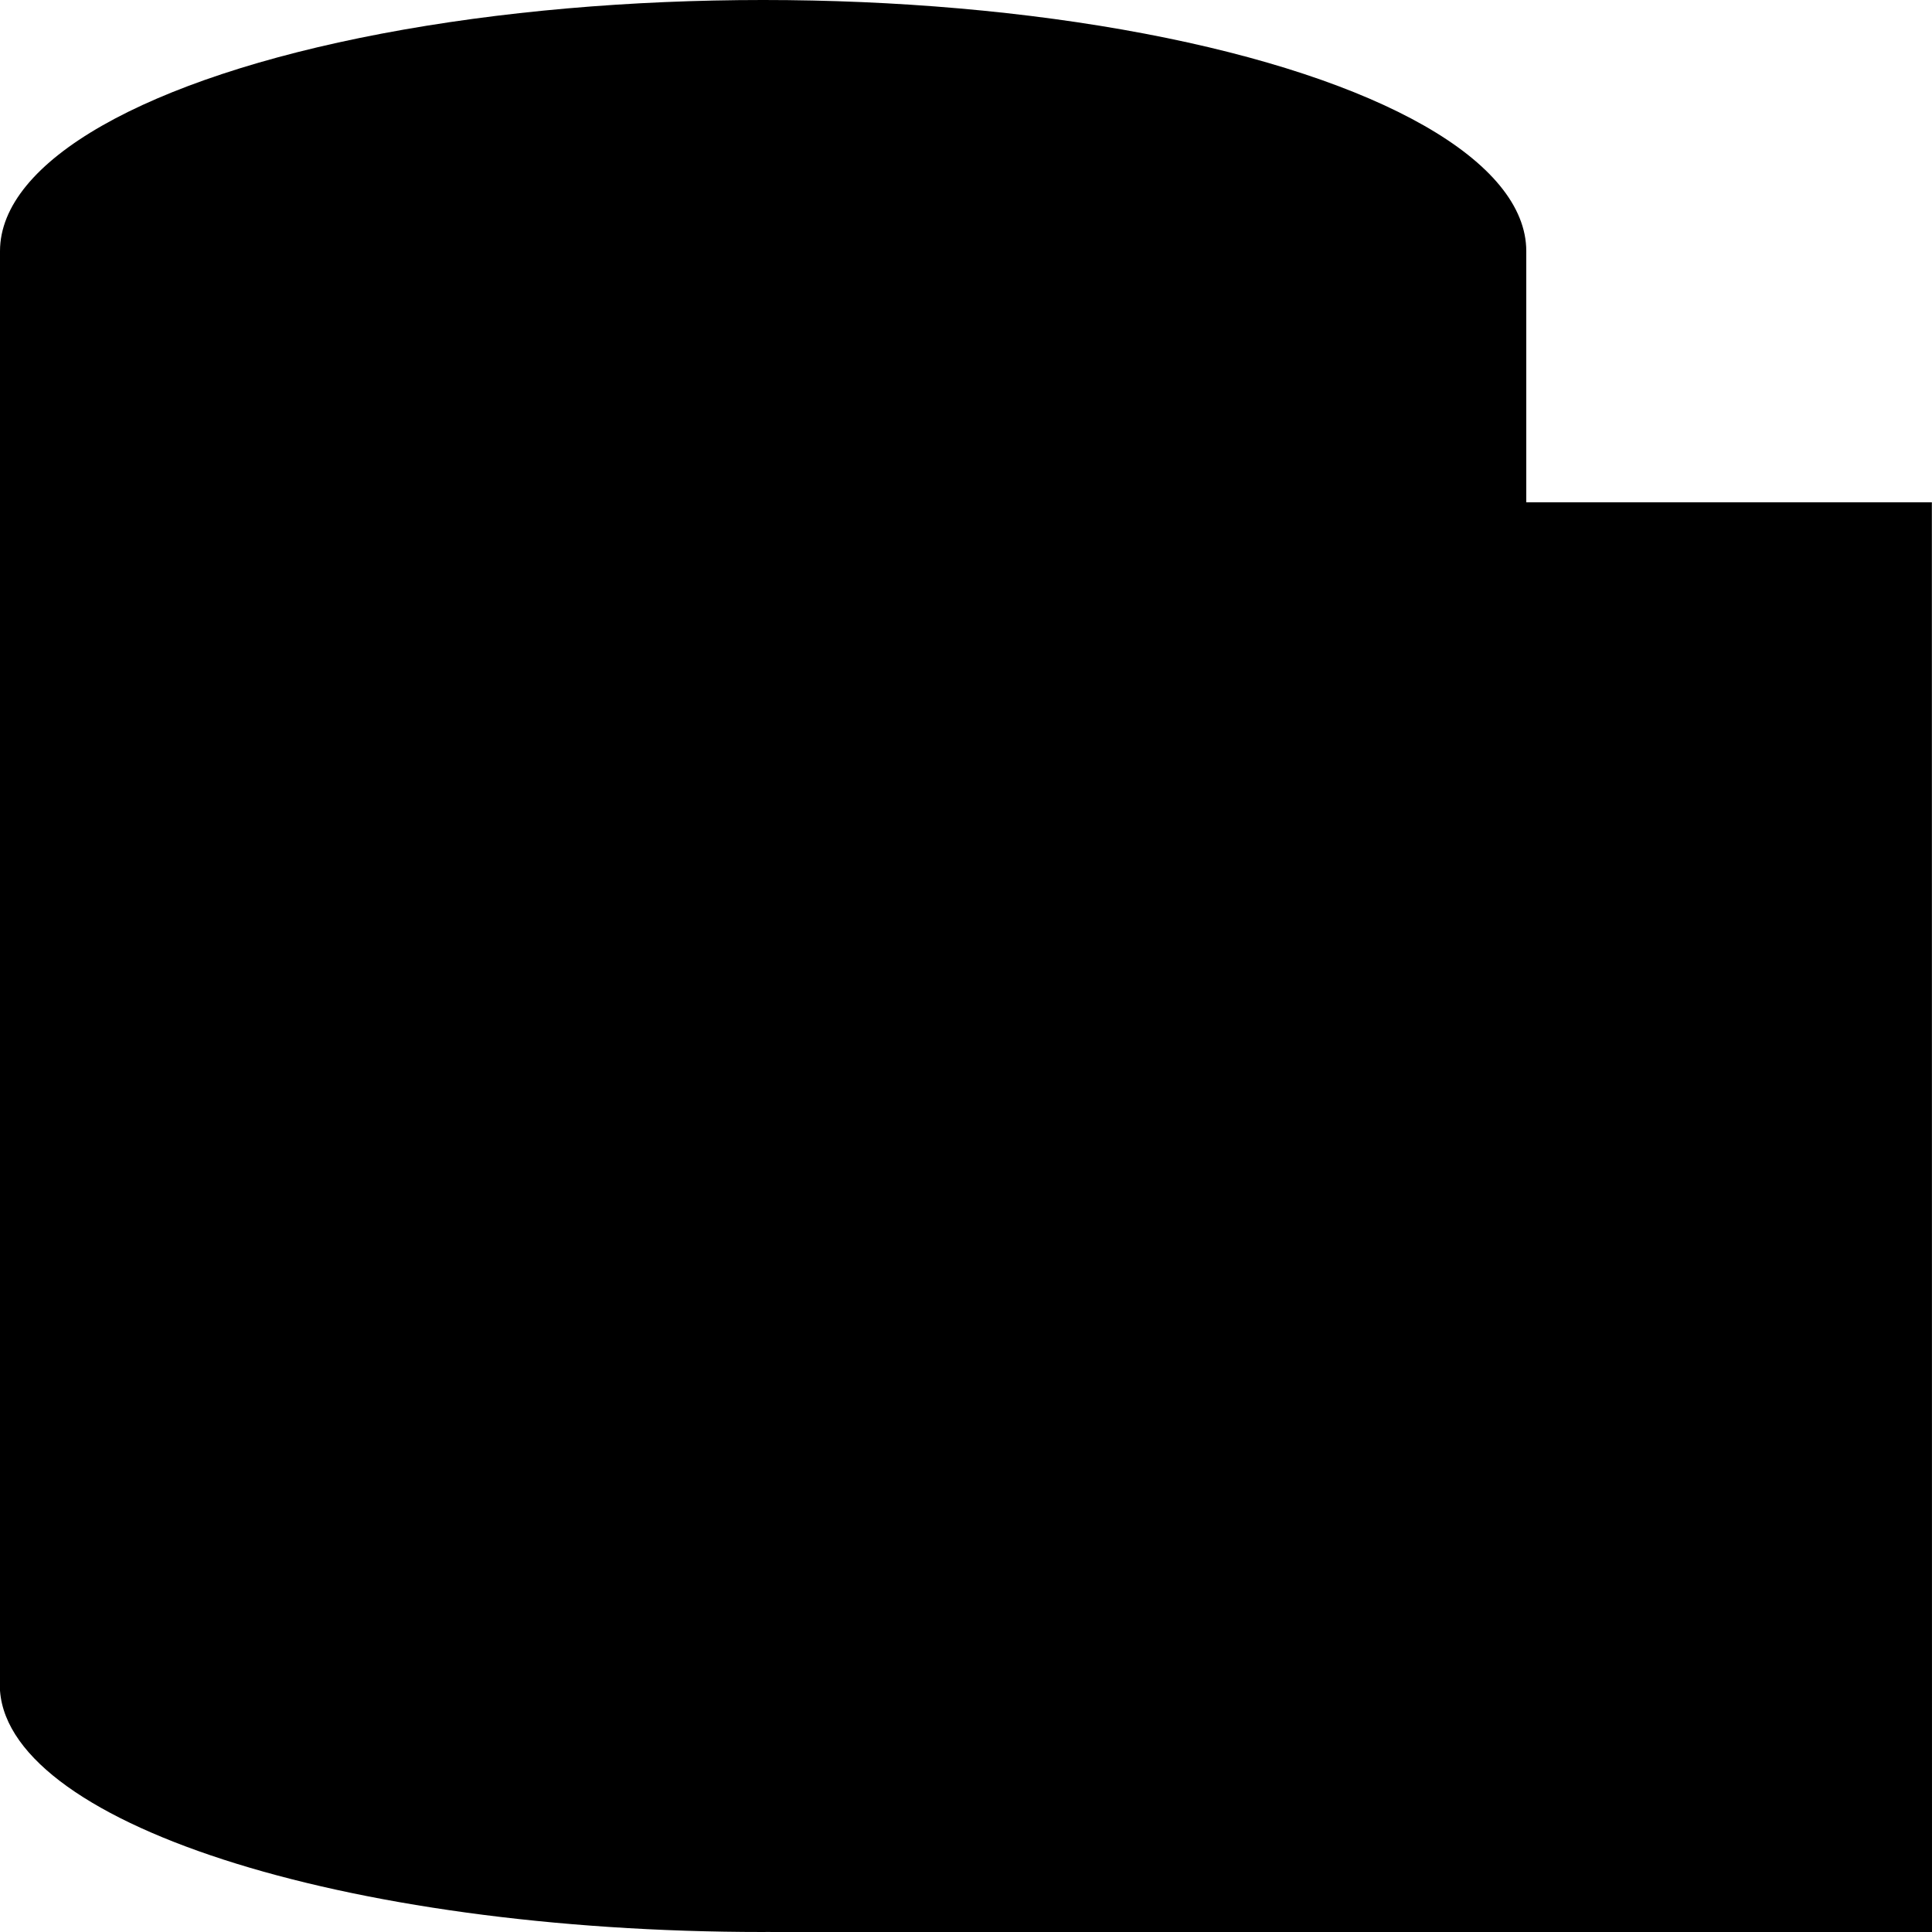 <svg xmlns="http://www.w3.org/2000/svg" viewBox="0 0 100 100"><path fill-rule="evenodd" d="M78.993 26h21l.007 74H39.865v-.004l-.355.004C17.682 100-.011 94.27-.011 87.199L-.007 13h79v13z" clip-rule="evenodd"/><path d="M40 13h39v13H40z"/><ellipse cx="39.5" cy="13" rx="39.5" ry="13"/><ellipse cx="40.334" cy="12.812" opacity=".2" rx="16" ry="4.5"/><path fill-rule="evenodd" d="M40.668 93a2 2 0 100 4 2 2 0 000-4zm0-8a2 2 0 100 4 2 2 0 000-4zm0-8a2 2 0 100 4 2 2 0 000-4zm0-8a2 2 0 100 4 2 2 0 000-4zm0-16a2 2 0 100 4 2 2 0 000-4zm0-8a2 2 0 100 4 2 2 0 000-4zm0-12a2 2 0 100-3.998 2 2 0 000 3.998zm0 4a2 2 0 100 4 2 2 0 000-4zm0 24a2 2 0 100 4 2 2 0 000-4z" clip-rule="evenodd"/></svg>